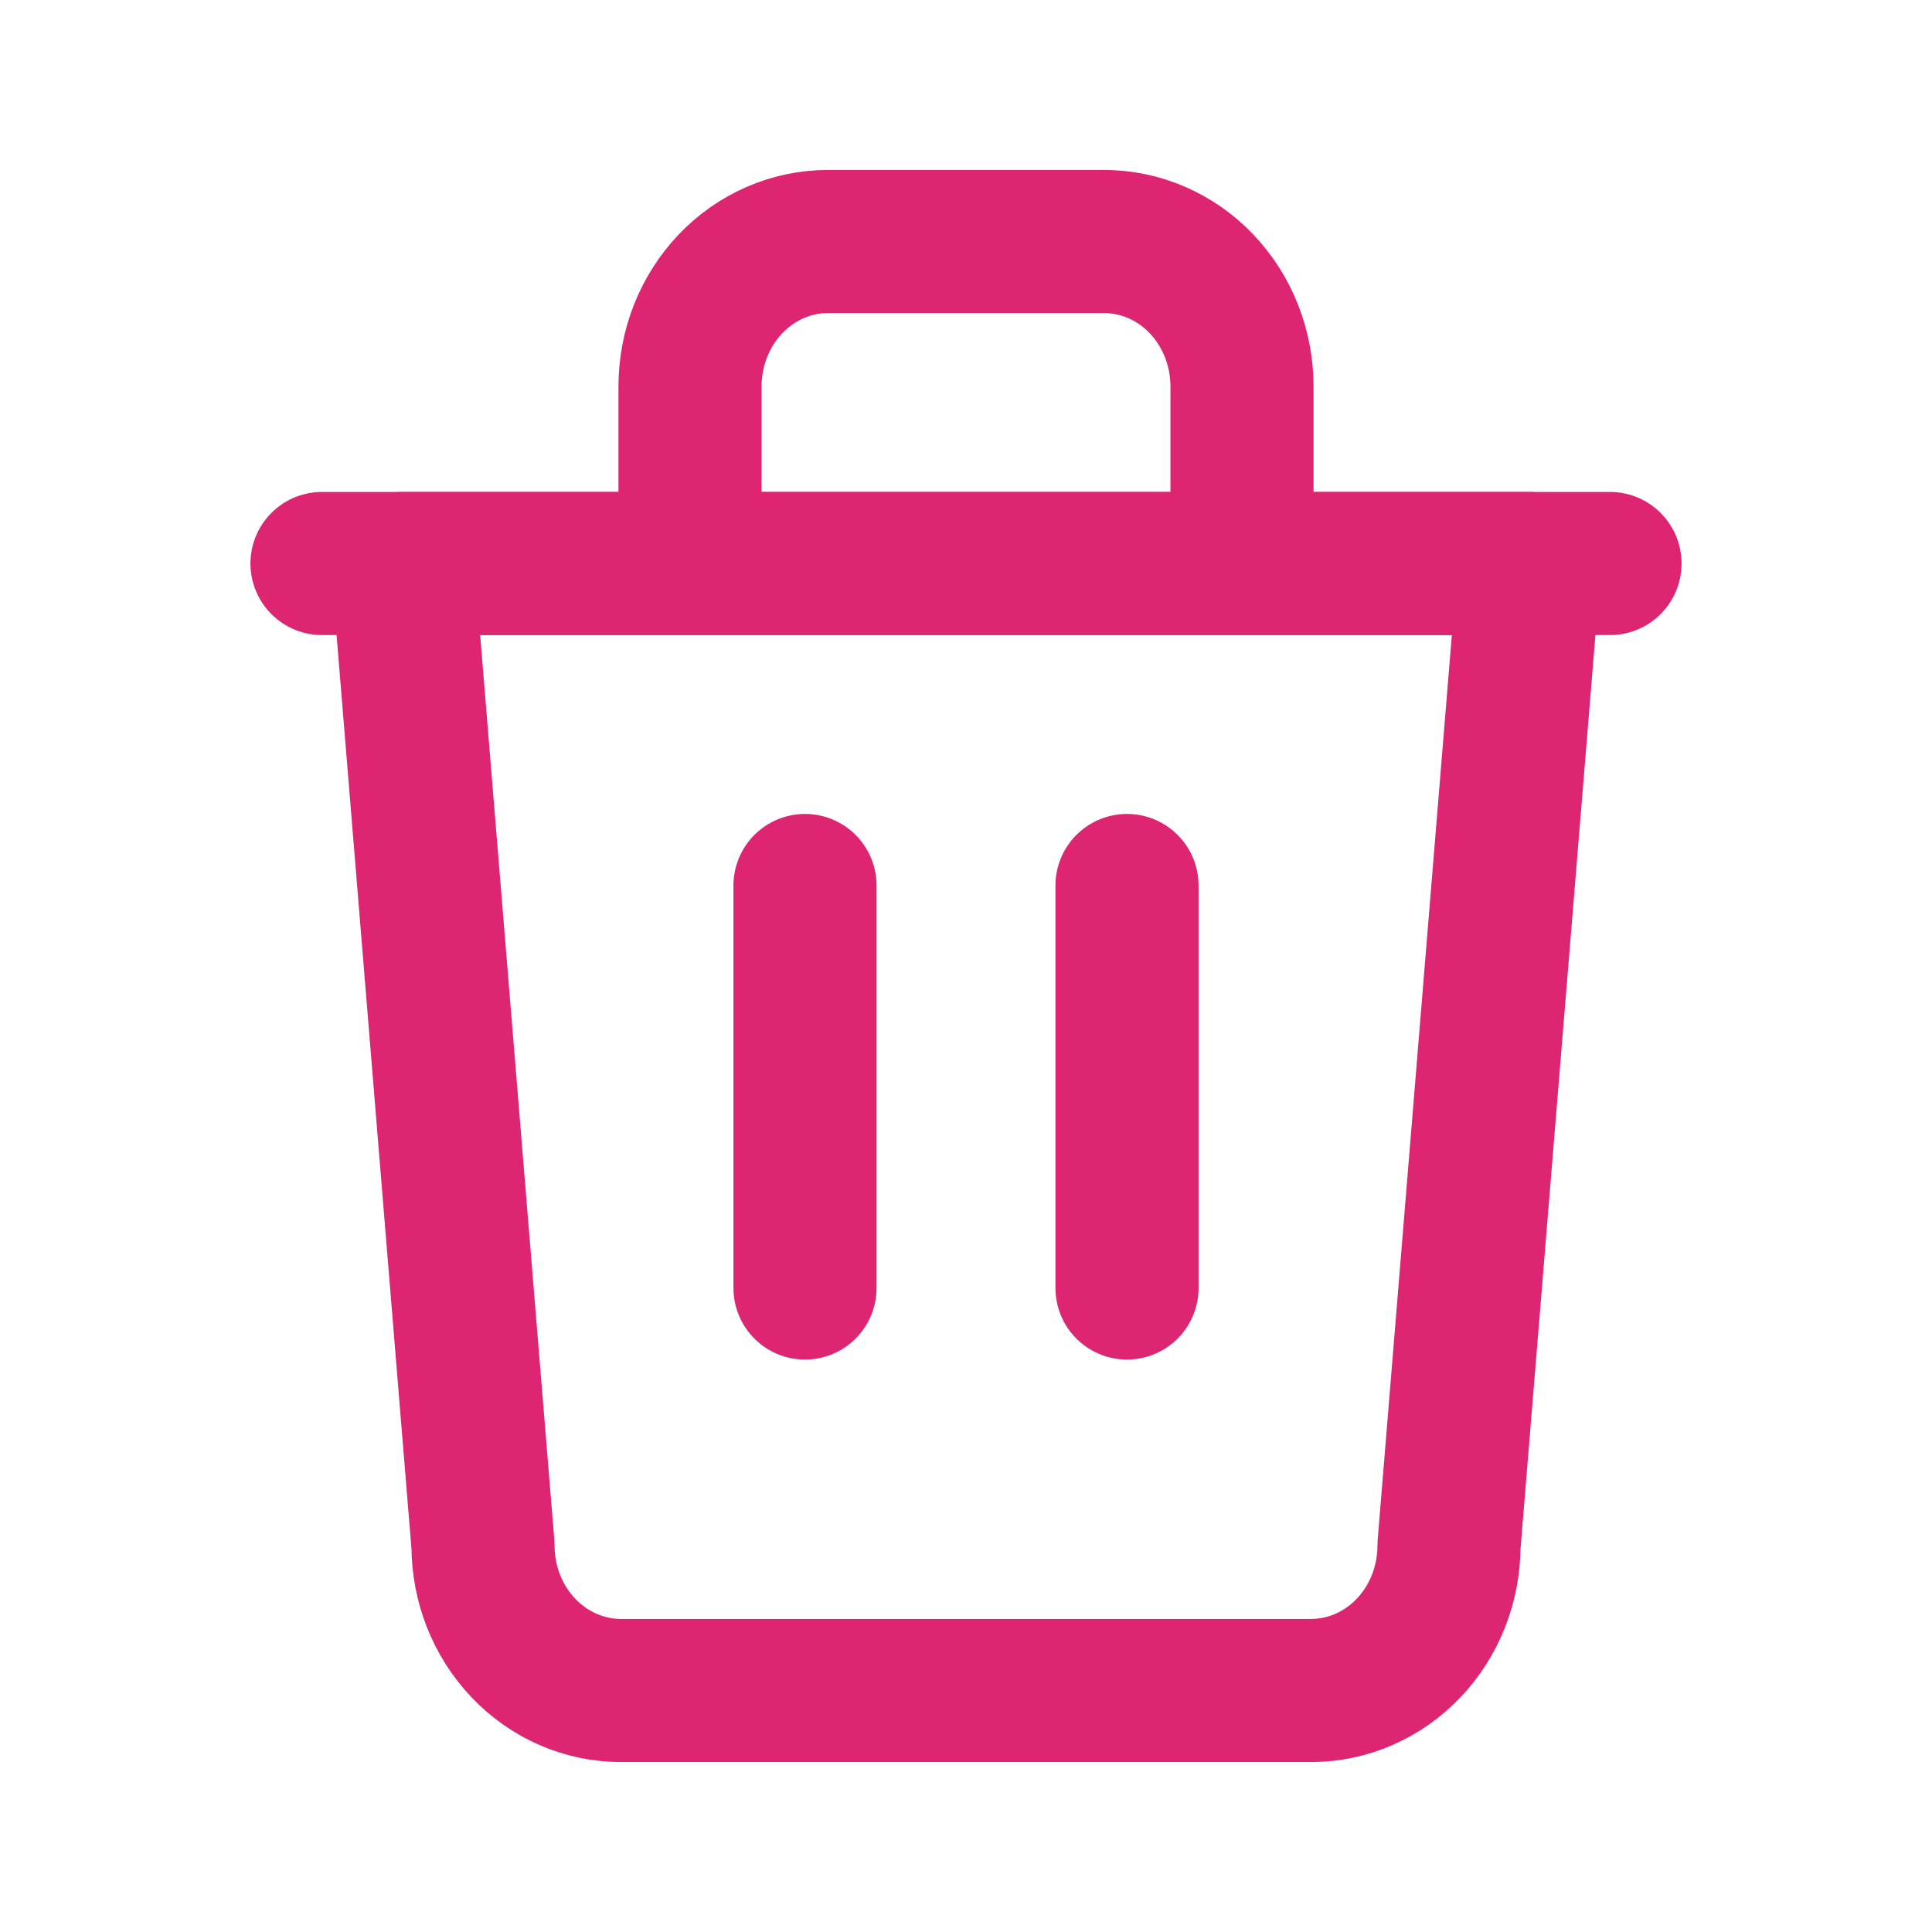<svg width="27" height="27" viewBox="0 0 27 27" fill="none" xmlns="http://www.w3.org/2000/svg">
<path d="M9.643 7.875V5.4C9.643 4.863 9.846 4.348 10.208 3.968C10.569 3.588 11.06 3.375 11.571 3.375H15.429C15.94 3.375 16.431 3.588 16.792 3.968C17.154 4.348 17.357 4.863 17.357 5.4V7.875M21.375 7.875L20.25 21.6C20.25 22.137 20.047 22.652 19.685 23.032C19.323 23.412 18.833 23.625 18.321 23.625H8.679C8.167 23.625 7.677 23.412 7.315 23.032C6.953 22.652 6.75 22.137 6.75 21.6L5.625 7.875H21.375Z" stroke="#DD2572" stroke-width="2" stroke-linecap="round" stroke-linejoin="round"/>
<path d="M4.5 7.875H6.5H22.5" stroke="#DD2572" stroke-width="2" stroke-linecap="round" stroke-linejoin="round"/>
<path d="M11.25 12.375V18" stroke="#DD2572" stroke-width="2" stroke-linecap="round" stroke-linejoin="round"/>
<path d="M15.75 12.375V18" stroke="#DD2572" stroke-width="2" stroke-linecap="round" stroke-linejoin="round"/>
</svg>
